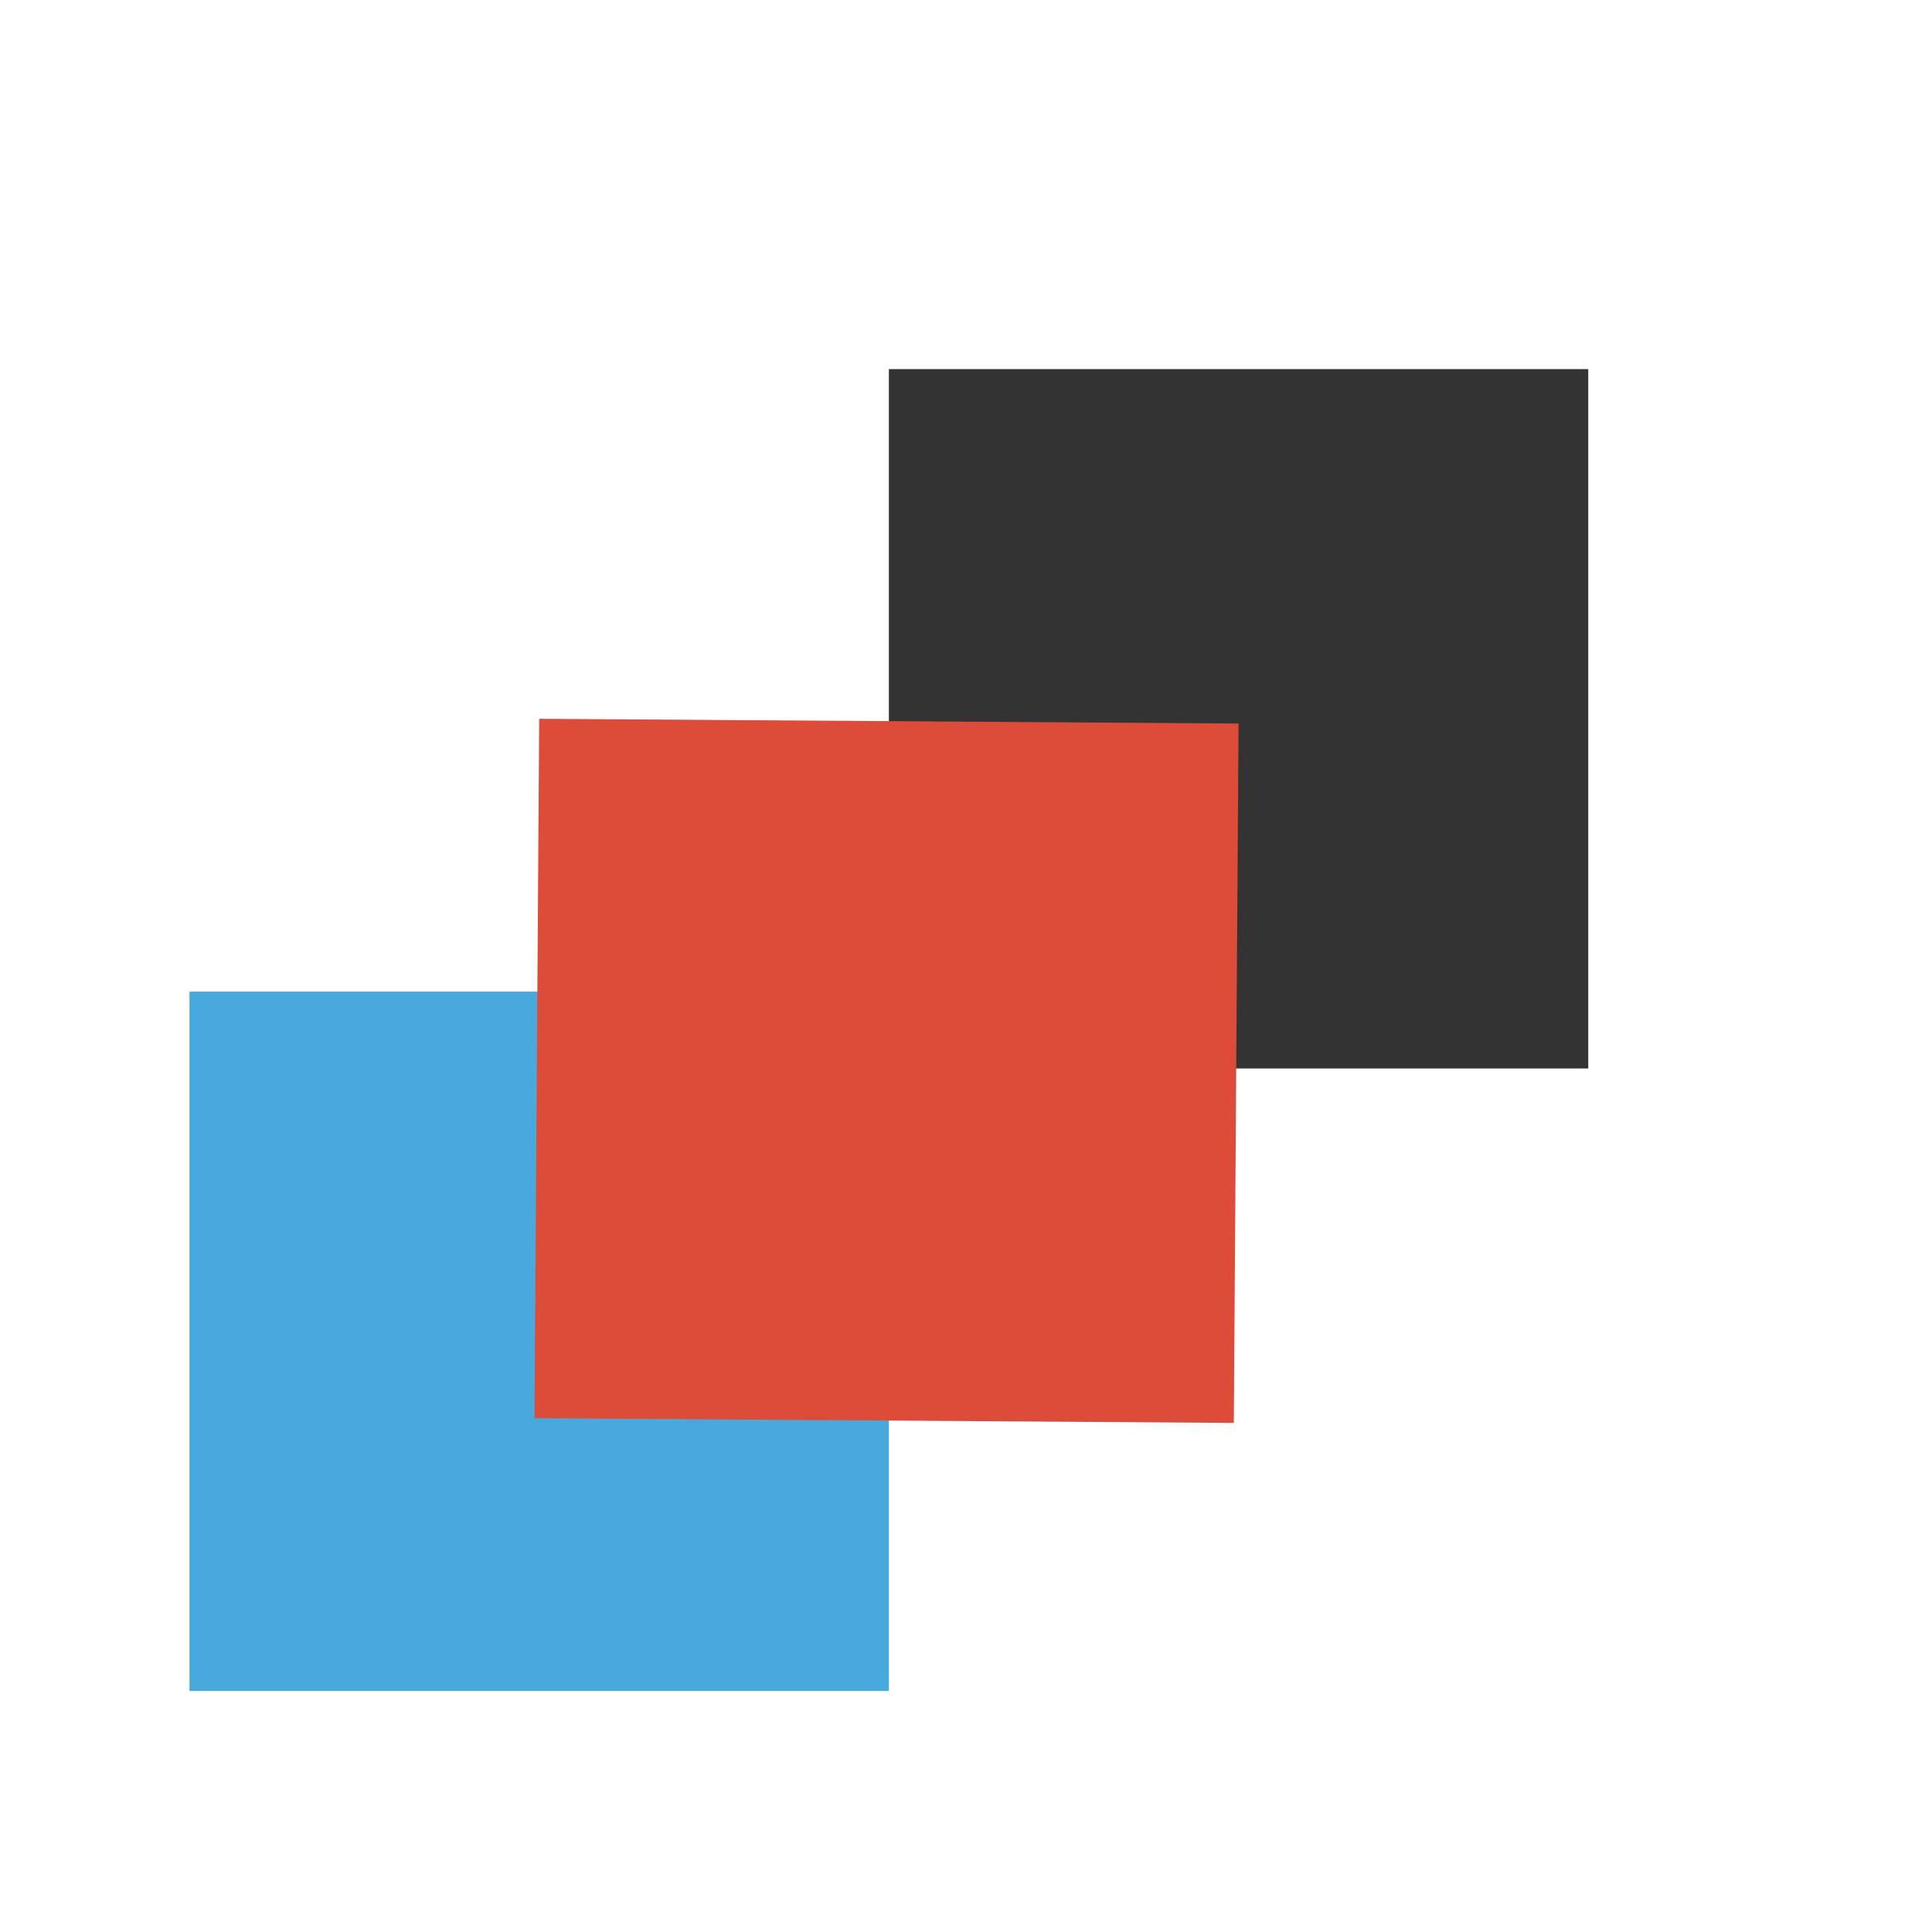 <?xml version="1.0" encoding="UTF-8" standalone="no"?>
<!DOCTYPE svg PUBLIC "-//W3C//DTD SVG 1.1//EN" "http://www.w3.org/Graphics/SVG/1.1/DTD/svg11.dtd">
<svg version="1.1" xmlns="http://www.w3.org/2000/svg" xmlns:xlink="http://www.w3.org/1999/xlink" preserveAspectRatio="xMidYMid meet" viewBox="0 0 640 640" width="640" height="640"><defs><path d="M62.77 328.48L294.45 328.48L294.45 560.16L62.77 560.16L62.77 328.48Z" id="b1GqtfGivs"></path><path d="M294.45 122.27L526.13 122.27L526.13 353.95L294.45 353.95L294.45 122.27Z" id="e1j39WcJjM"></path><path d="M178.62 238.11L410.29 239.68L408.72 471.36L177.05 469.79L178.62 238.11Z" id="b3qHTExqi"></path></defs><g><g><g><use xlink:href="#b1GqtfGivs" opacity="1" fill="#48a9dc" fill-opacity="1"></use></g><g><use xlink:href="#e1j39WcJjM" opacity="1" fill="#333333" fill-opacity="1"></use></g><g><use xlink:href="#b3qHTExqi" opacity="1" fill="#dd4b39" fill-opacity="1"></use></g></g></g></svg>